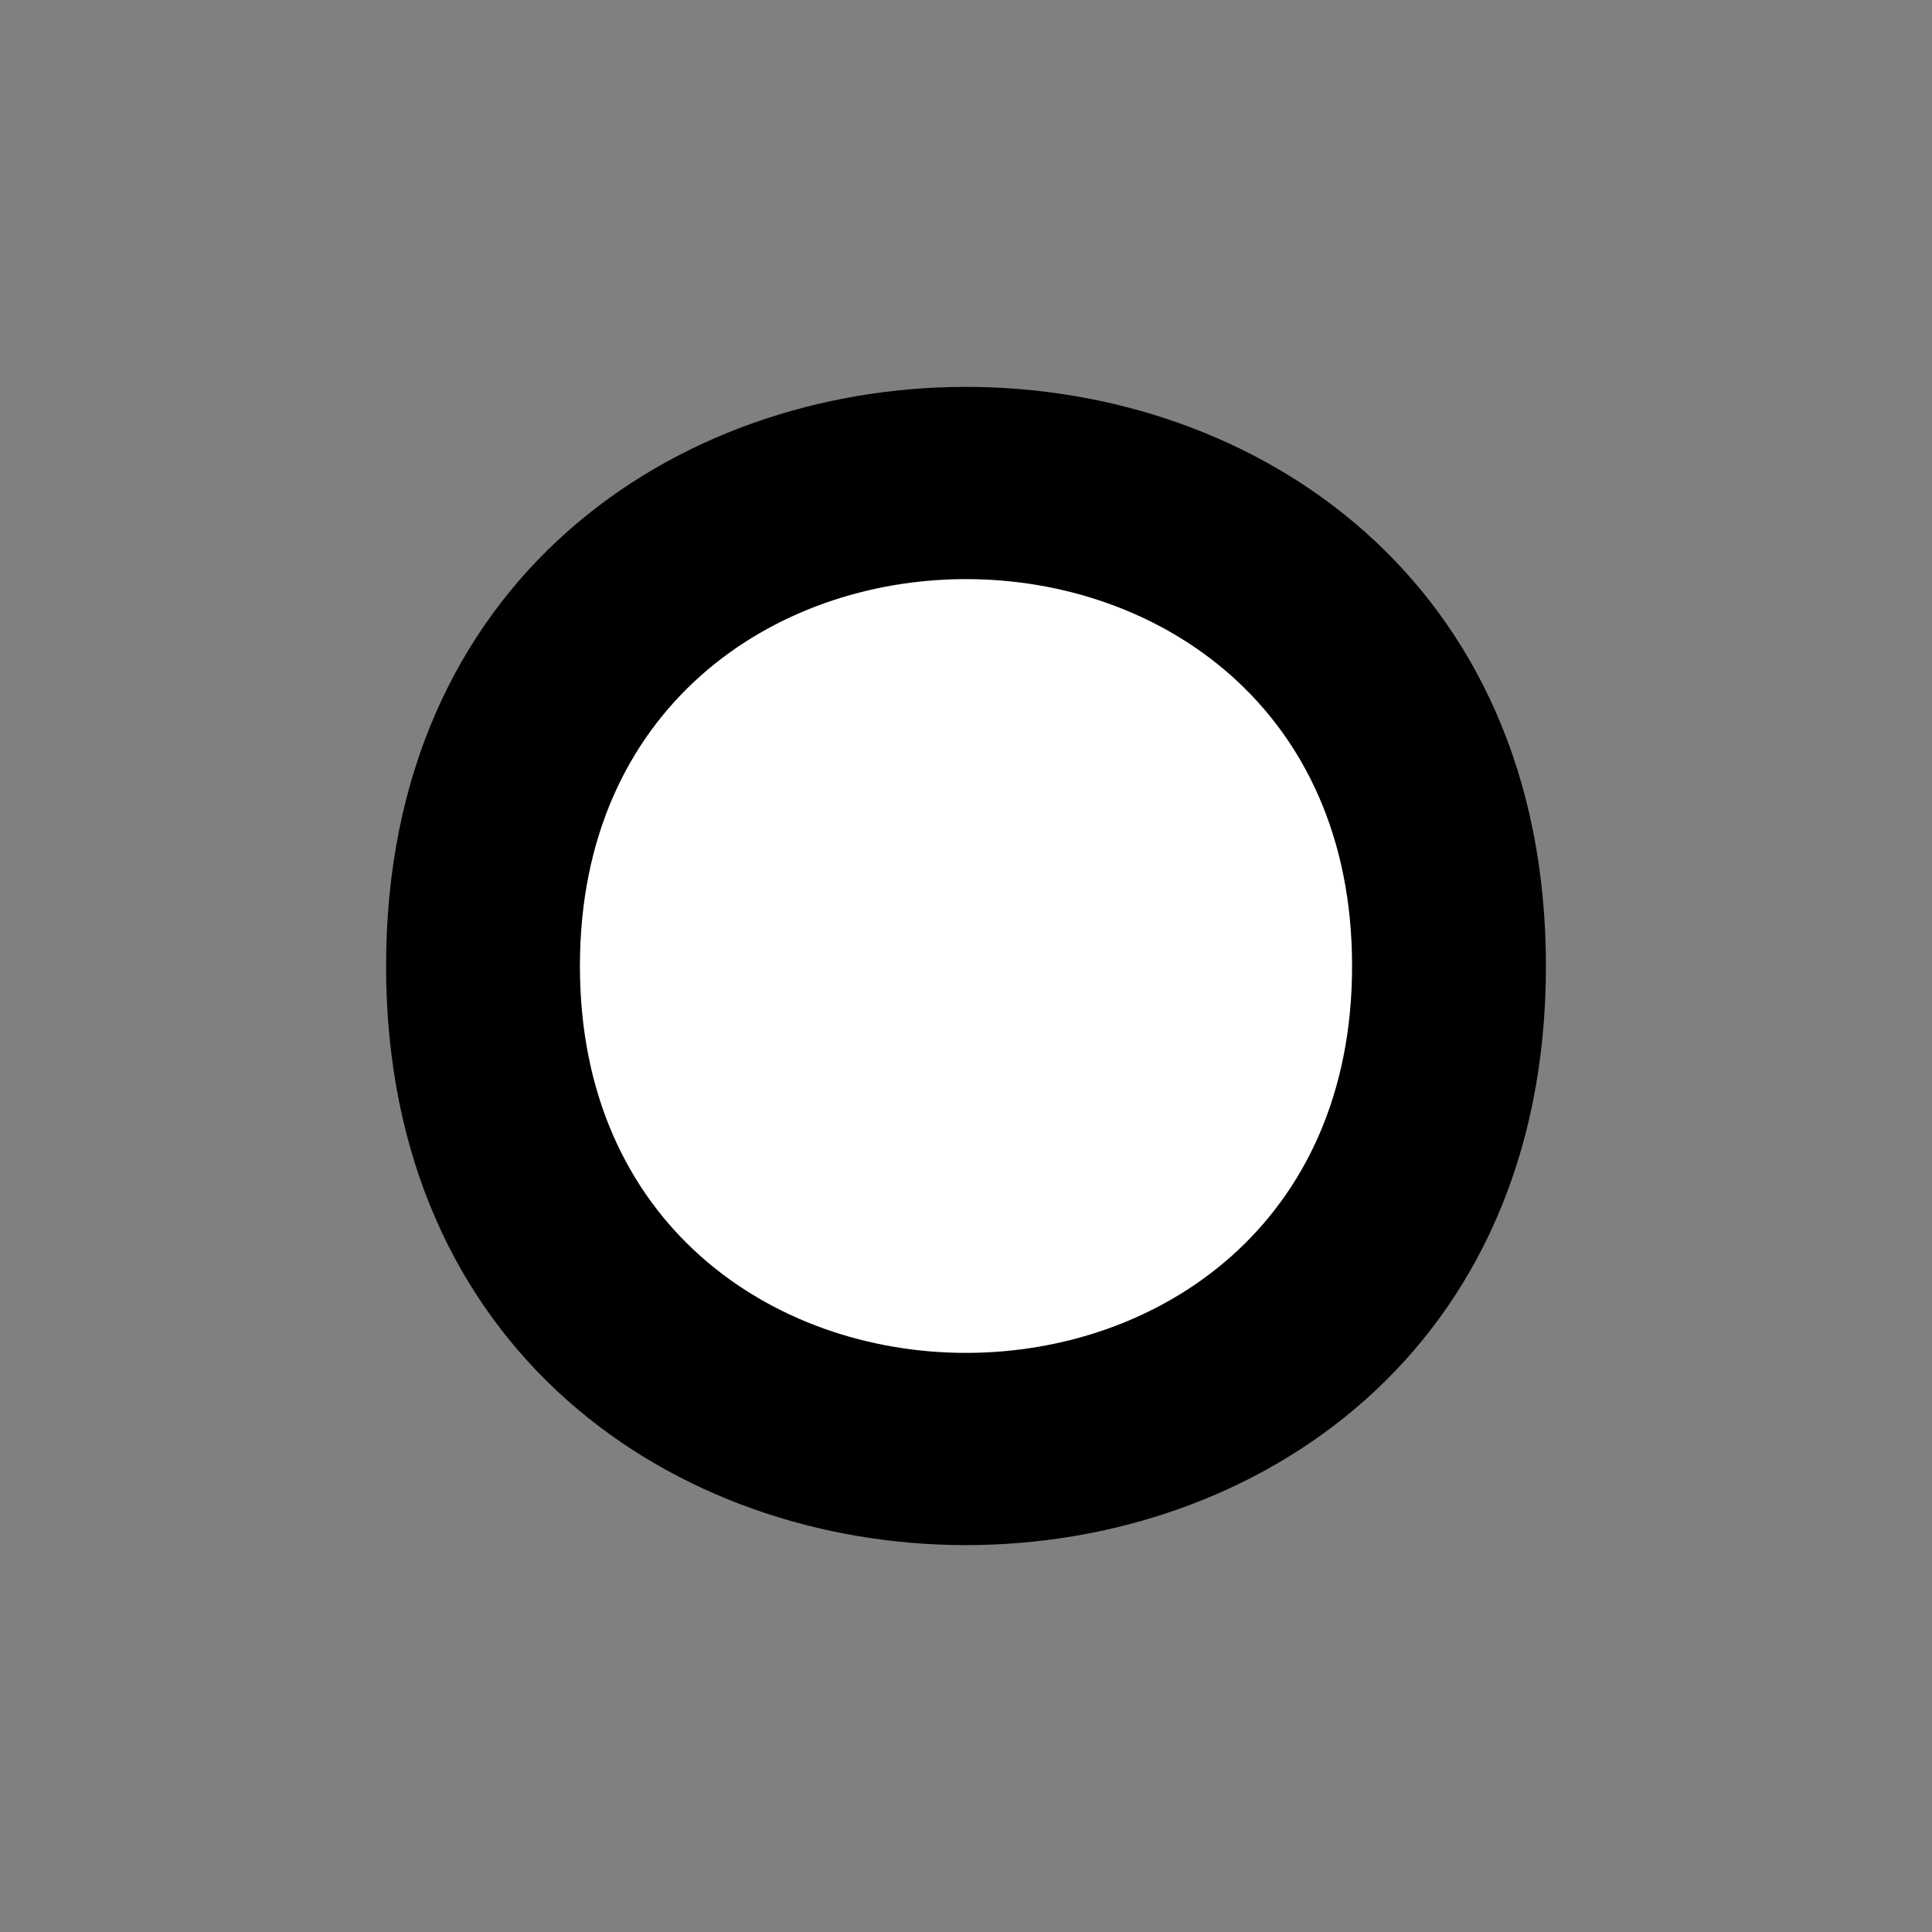 <?xml version="1.0" encoding="utf-8"?>
<svg height="6" style="background-color:white" viewBox="0 0 6 6" width="6" xmlns="http://www.w3.org/2000/svg" xmlns:xlink="http://www.w3.org/1999/xlink">
 <rect x="0" y="0" width="6" height="6" fill="#808080" stroke="none"/>
 <path d="M 4.5 3 C 4.5 1 1.5 1 1.5 3 C 1.5 5 4.5 5 4.5 3 Z M 4.5 3 " fill="rgb(100%, 100%, 100%)" fill-opacity="1" fill-rule="evenodd"/>
 <path d="M 4.801 3 C 4.801 0.602 1.199 0.602 1.199 3 C 1.199 5.398 4.801 5.398 4.801 3 Z M 4.199 3 C 4.199 1.398 1.801 1.398 1.801 3 C 1.801 4.602 4.199 4.602 4.199 3 Z M 4.199 3 " fill="rgb(0%, 0%, 0%)" fill-opacity="1" fill-rule="evenodd"/>
</svg>